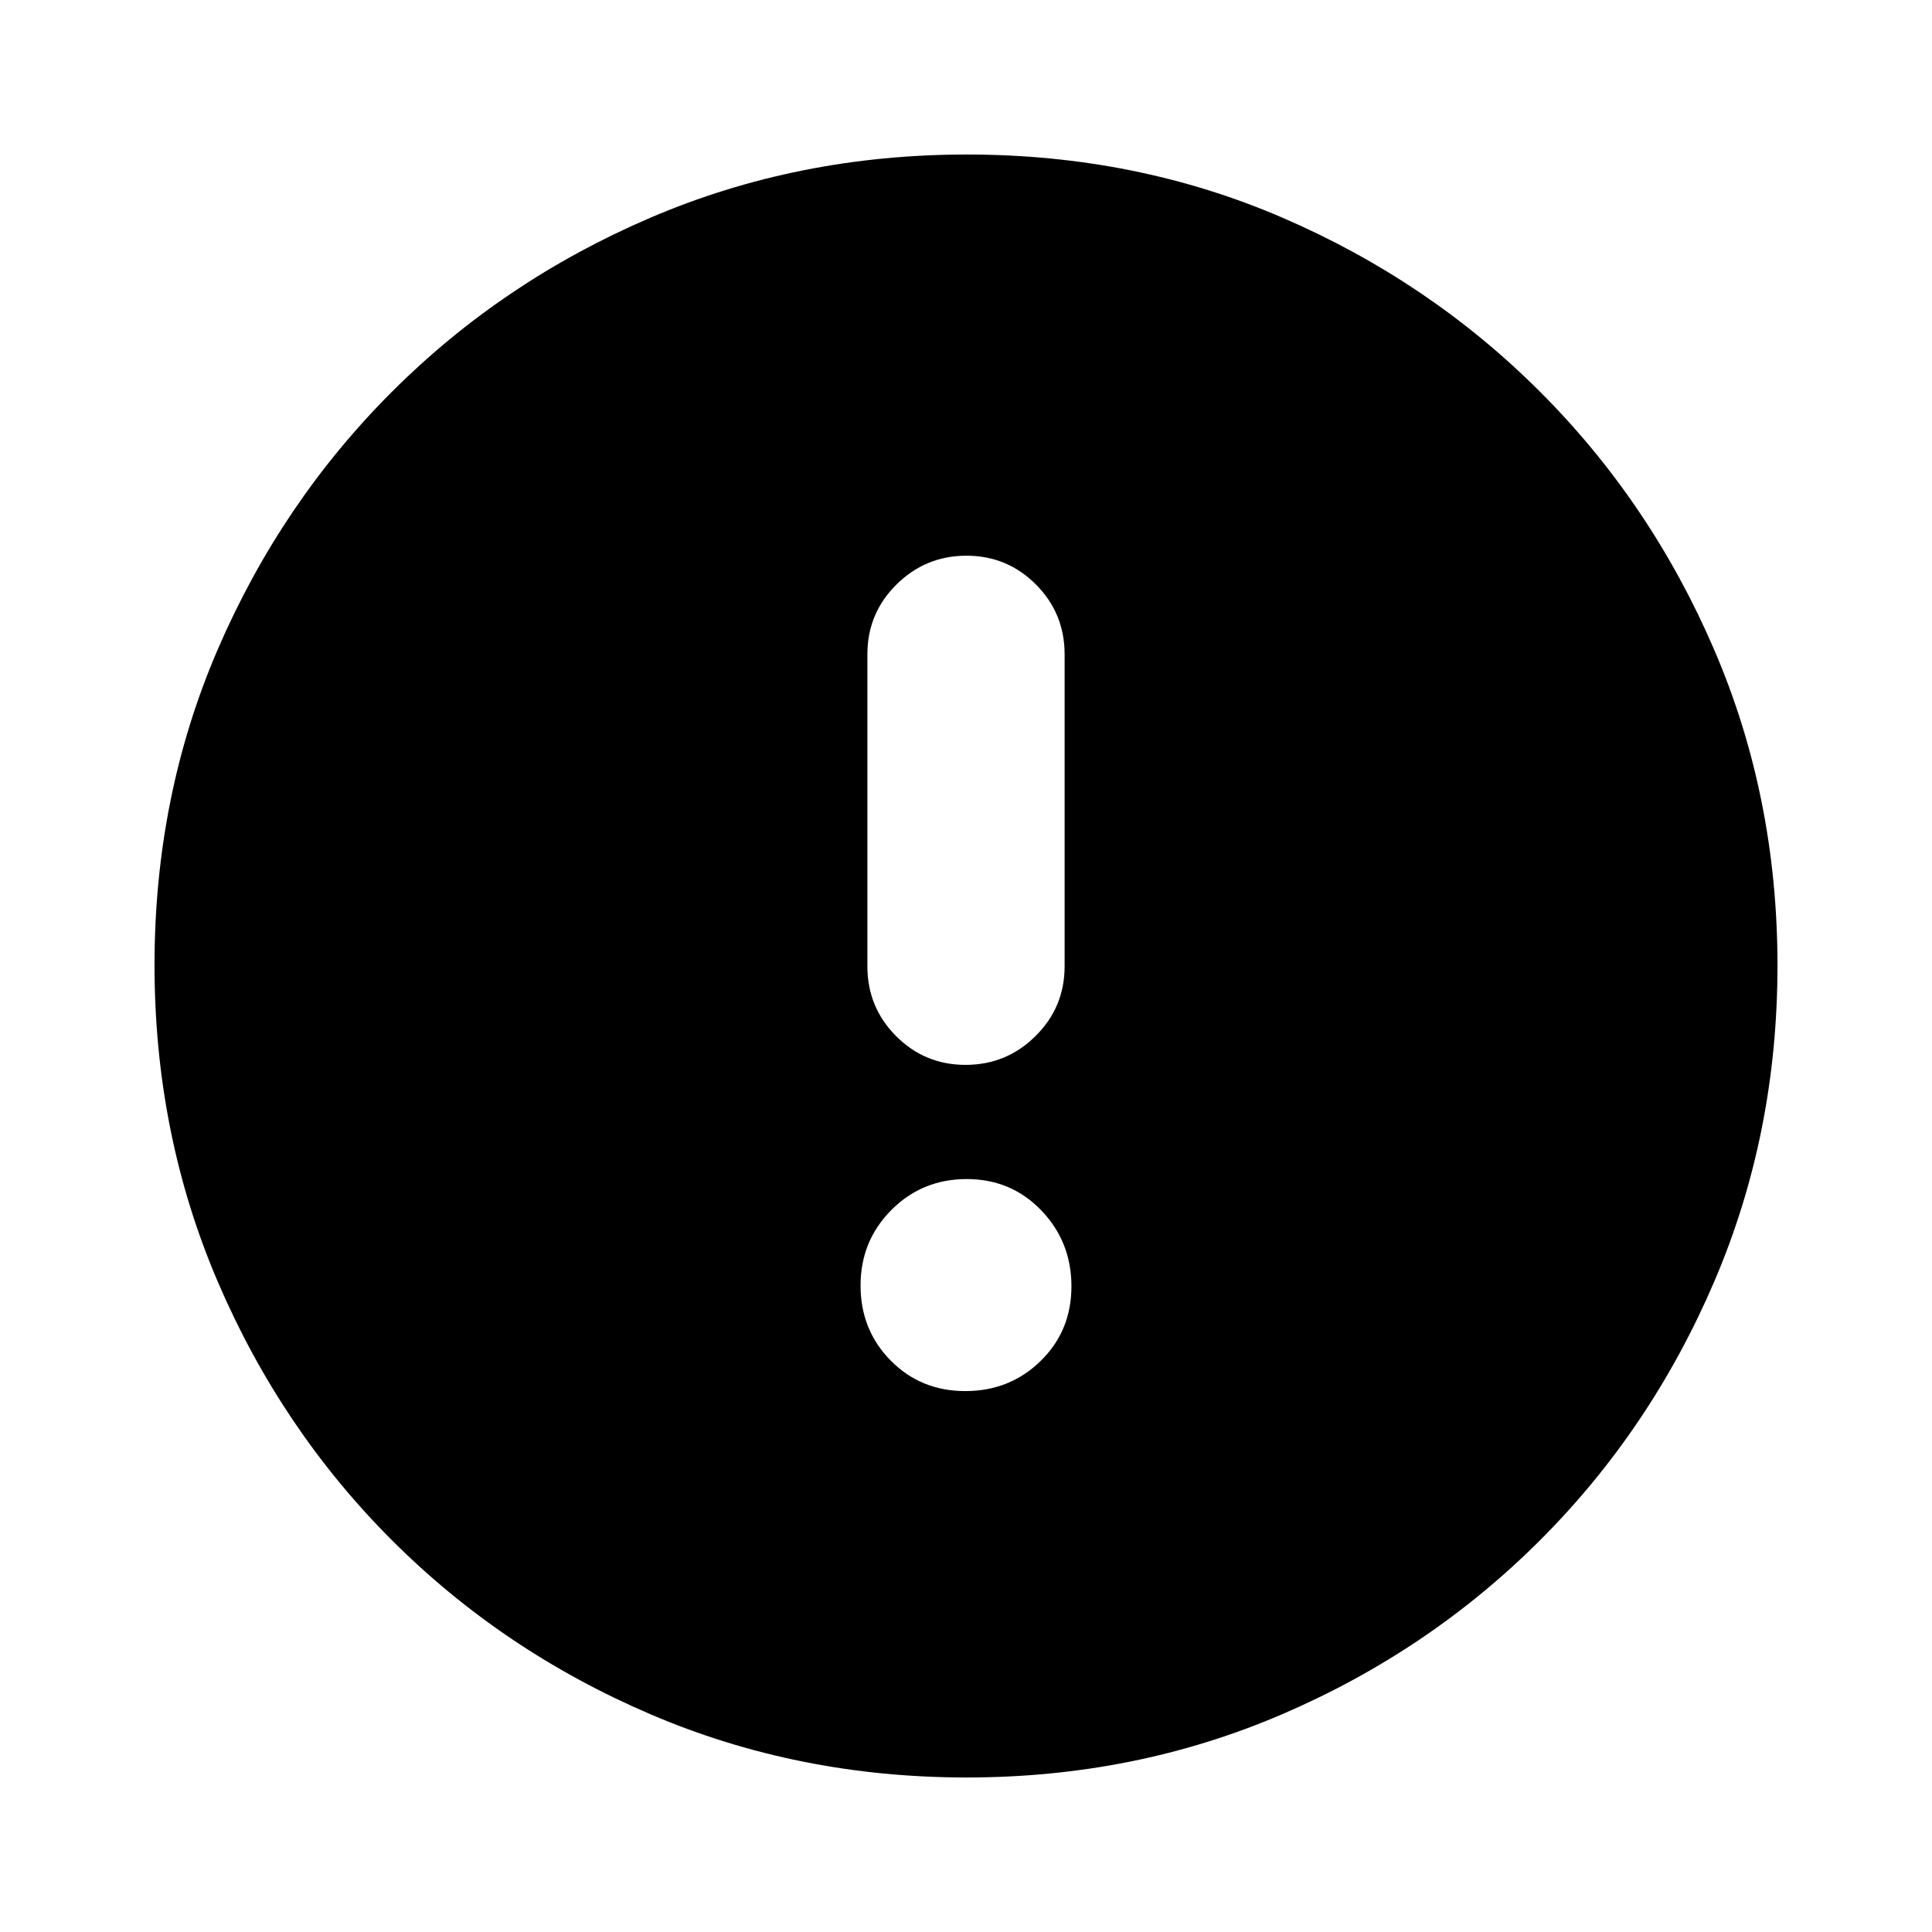 <svg xmlns="http://www.w3.org/2000/svg" height="20" viewBox="0 -960 960 960" width="20"><path d="M479.66-268.78q22.12 0 37.43-14.97 15.3-14.96 15.3-37.08 0-22.13-14.96-37.71-14.97-15.59-37.09-15.59-22.12 0-37.43 15.38-15.3 15.37-15.3 37.49 0 22.13 14.96 37.3 14.97 15.18 37.09 15.18Zm.13-162.09q20.3 0 34.75-14.31Q529-459.48 529-479.87v-155q0-20.39-14.25-34.69-14.24-14.31-34.54-14.31-20.3 0-34.75 14.31Q431-655.26 431-634.87v155q0 20.39 14.25 34.69 14.24 14.31 34.54 14.31Zm.49 354.09q-83.8 0-157.19-31.46-73.38-31.46-128.38-86.47-55.01-55-86.47-128.34T76.78-480.46q0-84.06 31.46-156.95 31.46-72.88 86.47-127.88 55-55.01 128.34-86.47t157.41-31.46q84.06 0 156.95 31.46 72.88 31.46 127.88 86.47 55.01 55 86.47 128.11 31.46 73.11 31.46 156.9 0 83.8-31.46 157.19-31.46 73.38-86.47 128.38-55 55.01-128.11 86.47-73.11 31.46-156.9 31.46Z"/></svg>